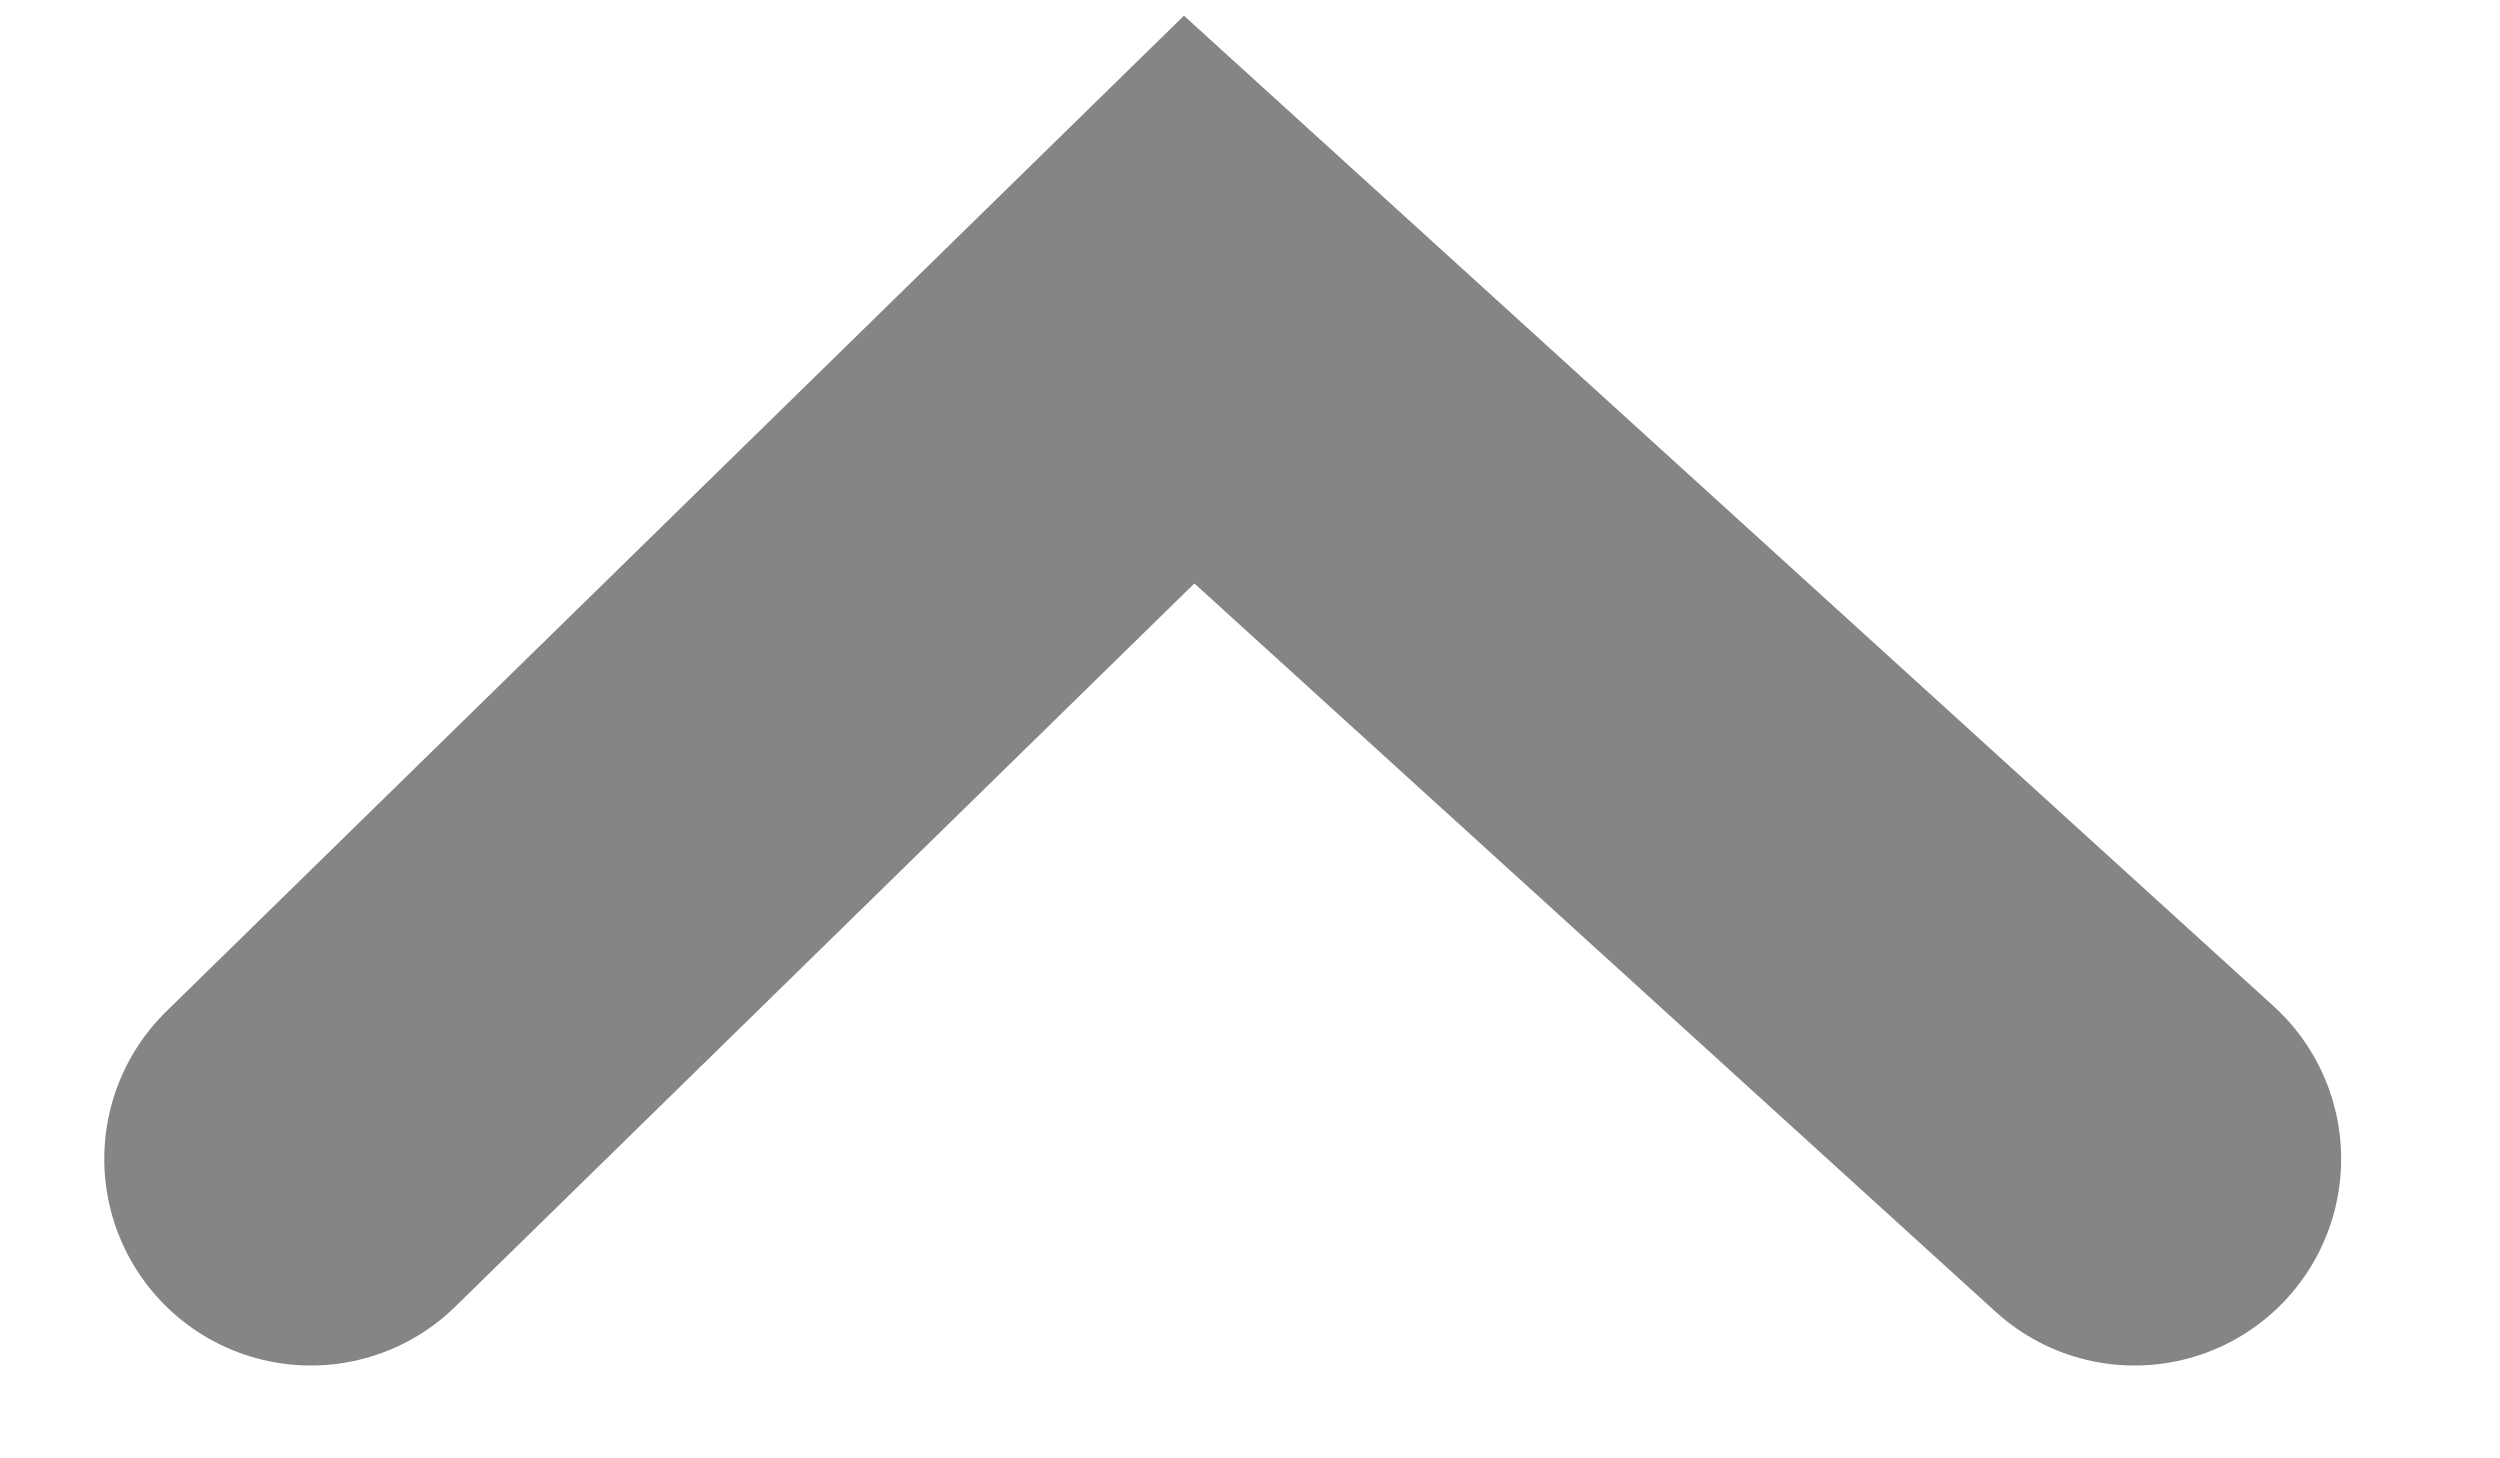 <svg width="12" height="7" viewBox="0 0 12 7" fill="none" xmlns="http://www.w3.org/2000/svg">
<path d="M10.246 5.563L5.708 1.438L1.492 5.563" stroke="#0D0D0D" stroke-opacity="0.5" stroke-width="1.983" stroke-linecap="round"/>
</svg>
